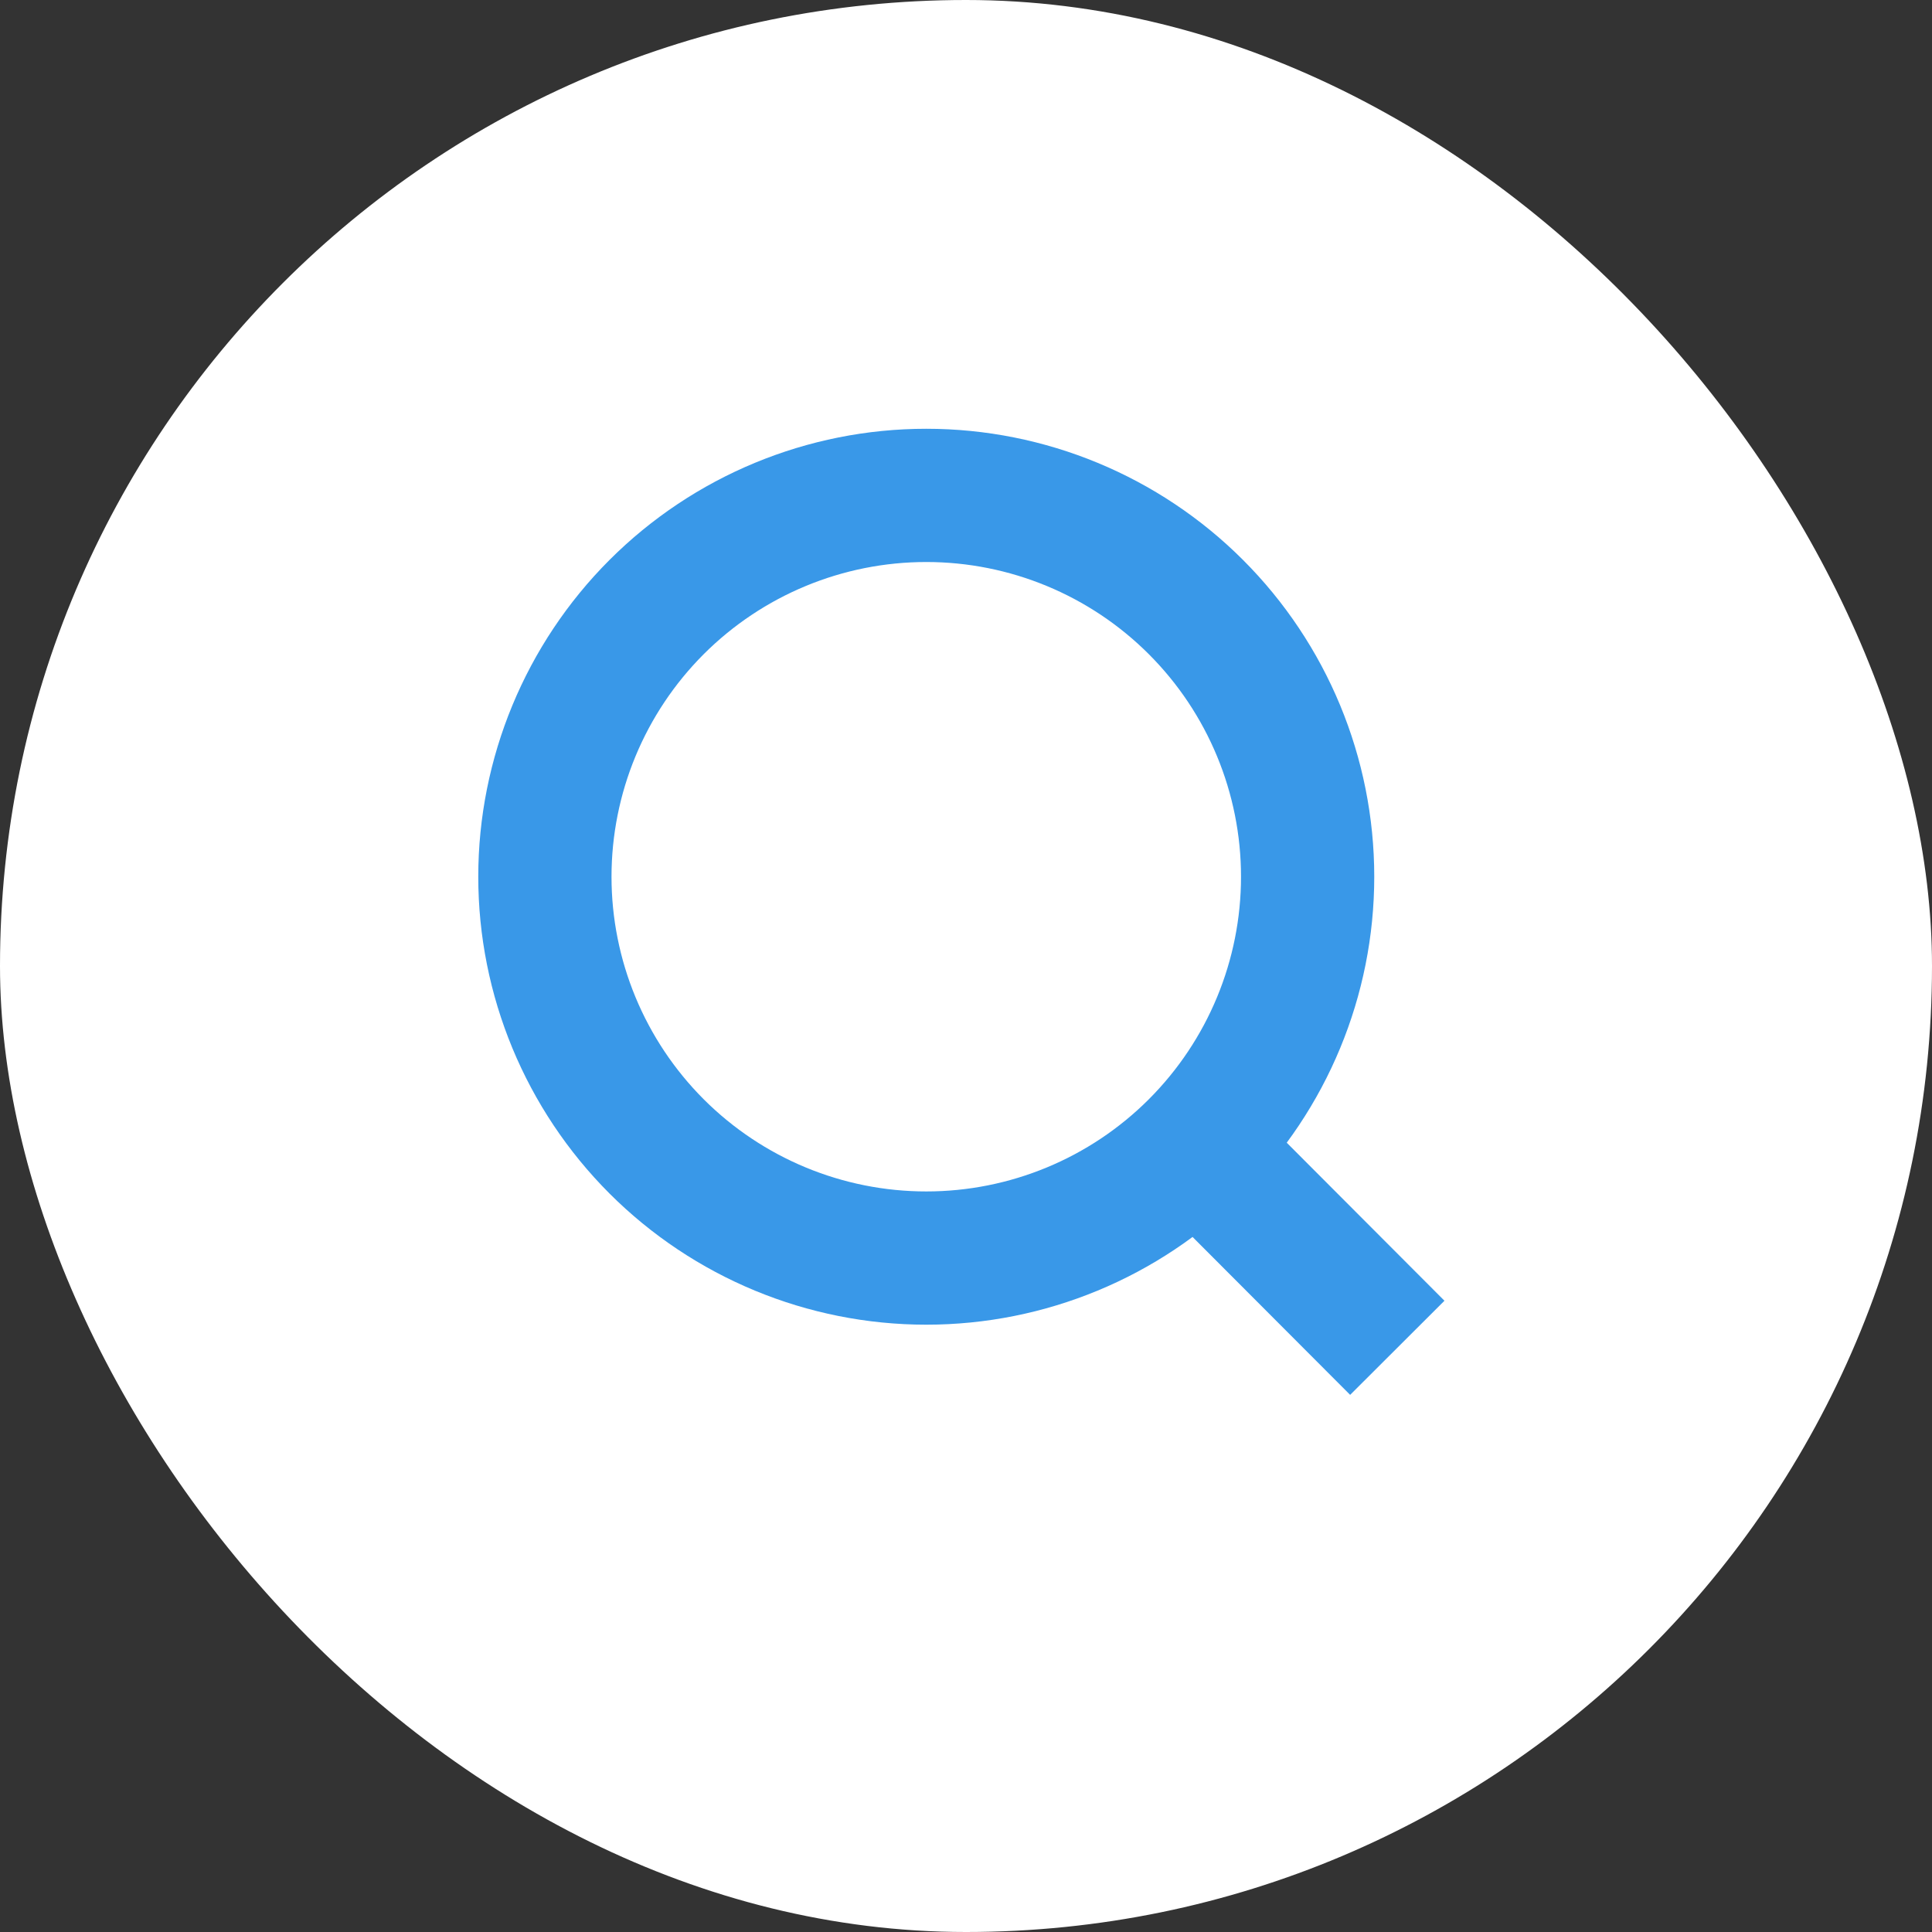 <svg width="29" height="29" viewBox="0 0 29 29" fill="none" xmlns="http://www.w3.org/2000/svg">
    <rect x="0" y="0" width="29" height="29" fill="#333333" stroke="none"/>
    <rect width="29" height="29" rx="14.5" fill="white"/>
    <path d="M20.974 20.231L17.954 17.205L20.974 20.231ZM19.628 13.16C19.628 14.678 19.025 16.134 17.951 17.208C16.878 18.281 15.422 18.884 13.904 18.884C12.385 18.884 10.93 18.281 9.856 17.208C8.783 16.134 8.179 14.678 8.179 13.16C8.179 11.642 8.783 10.186 9.856 9.112C10.93 8.039 12.385 7.436 13.904 7.436C15.422 7.436 16.878 8.039 17.951 9.112C19.025 10.186 19.628 11.642 19.628 13.16V13.16Z" stroke="#3998E8" stroke-width="2" stroke-linecap="round"/>
</svg>
